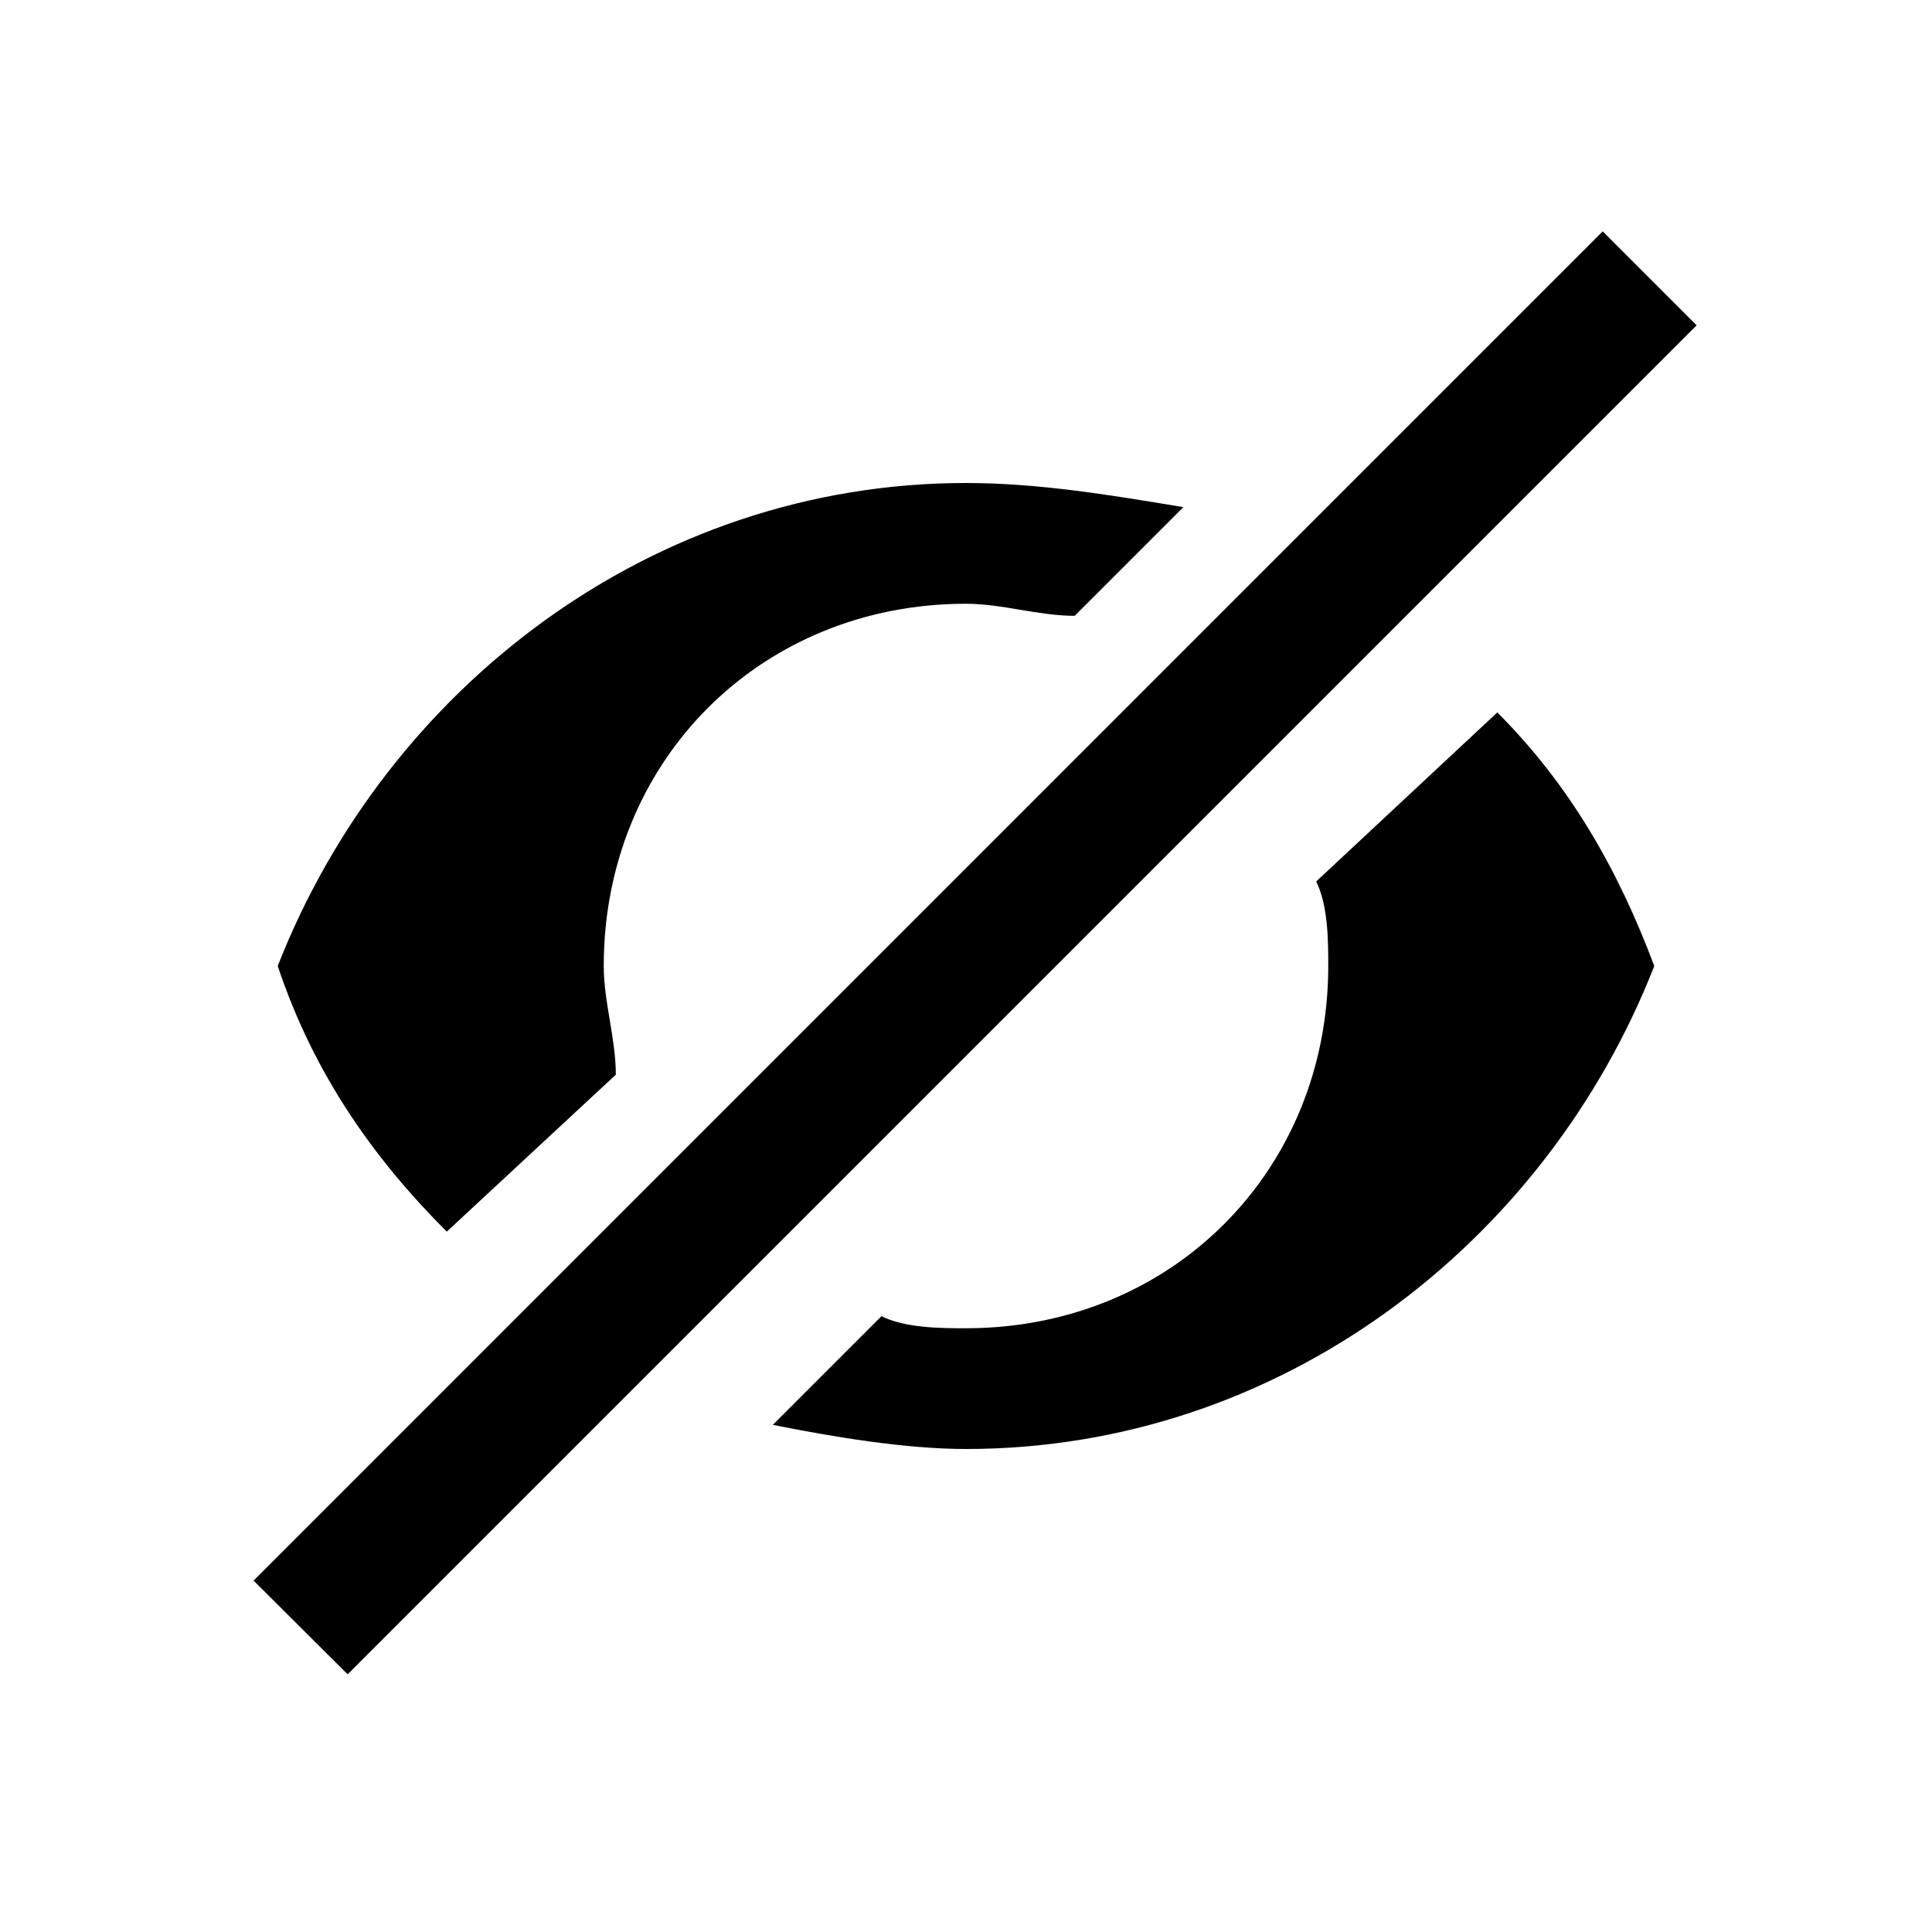 <svg xmlns="http://www.w3.org/2000/svg" viewBox="0 0 16 16"><path d="M13.273 1.916l.778.778L2.879 13.866 2.1 13.09zM5.1 8.9c0-.3-.1-.6-.1-.9 0-1.7 1.3-3 3-3 .3 0 .6.1.9.1l.9-.9C9.2 4.1 8.6 4 8 4 5.4 4 3.2 5.7 2.3 8c.3.9.8 1.6 1.4 2.2l1.4-1.3zm5.8-1.6c.1.2.1.5.1.7 0 1.7-1.3 3-3 3-.2 0-.5 0-.7-.1l-.9.9c.5.1 1.1.2 1.6.2 2.6 0 4.8-1.7 5.7-4-.3-.8-.7-1.5-1.3-2.1l-1.5 1.4z"/></svg>